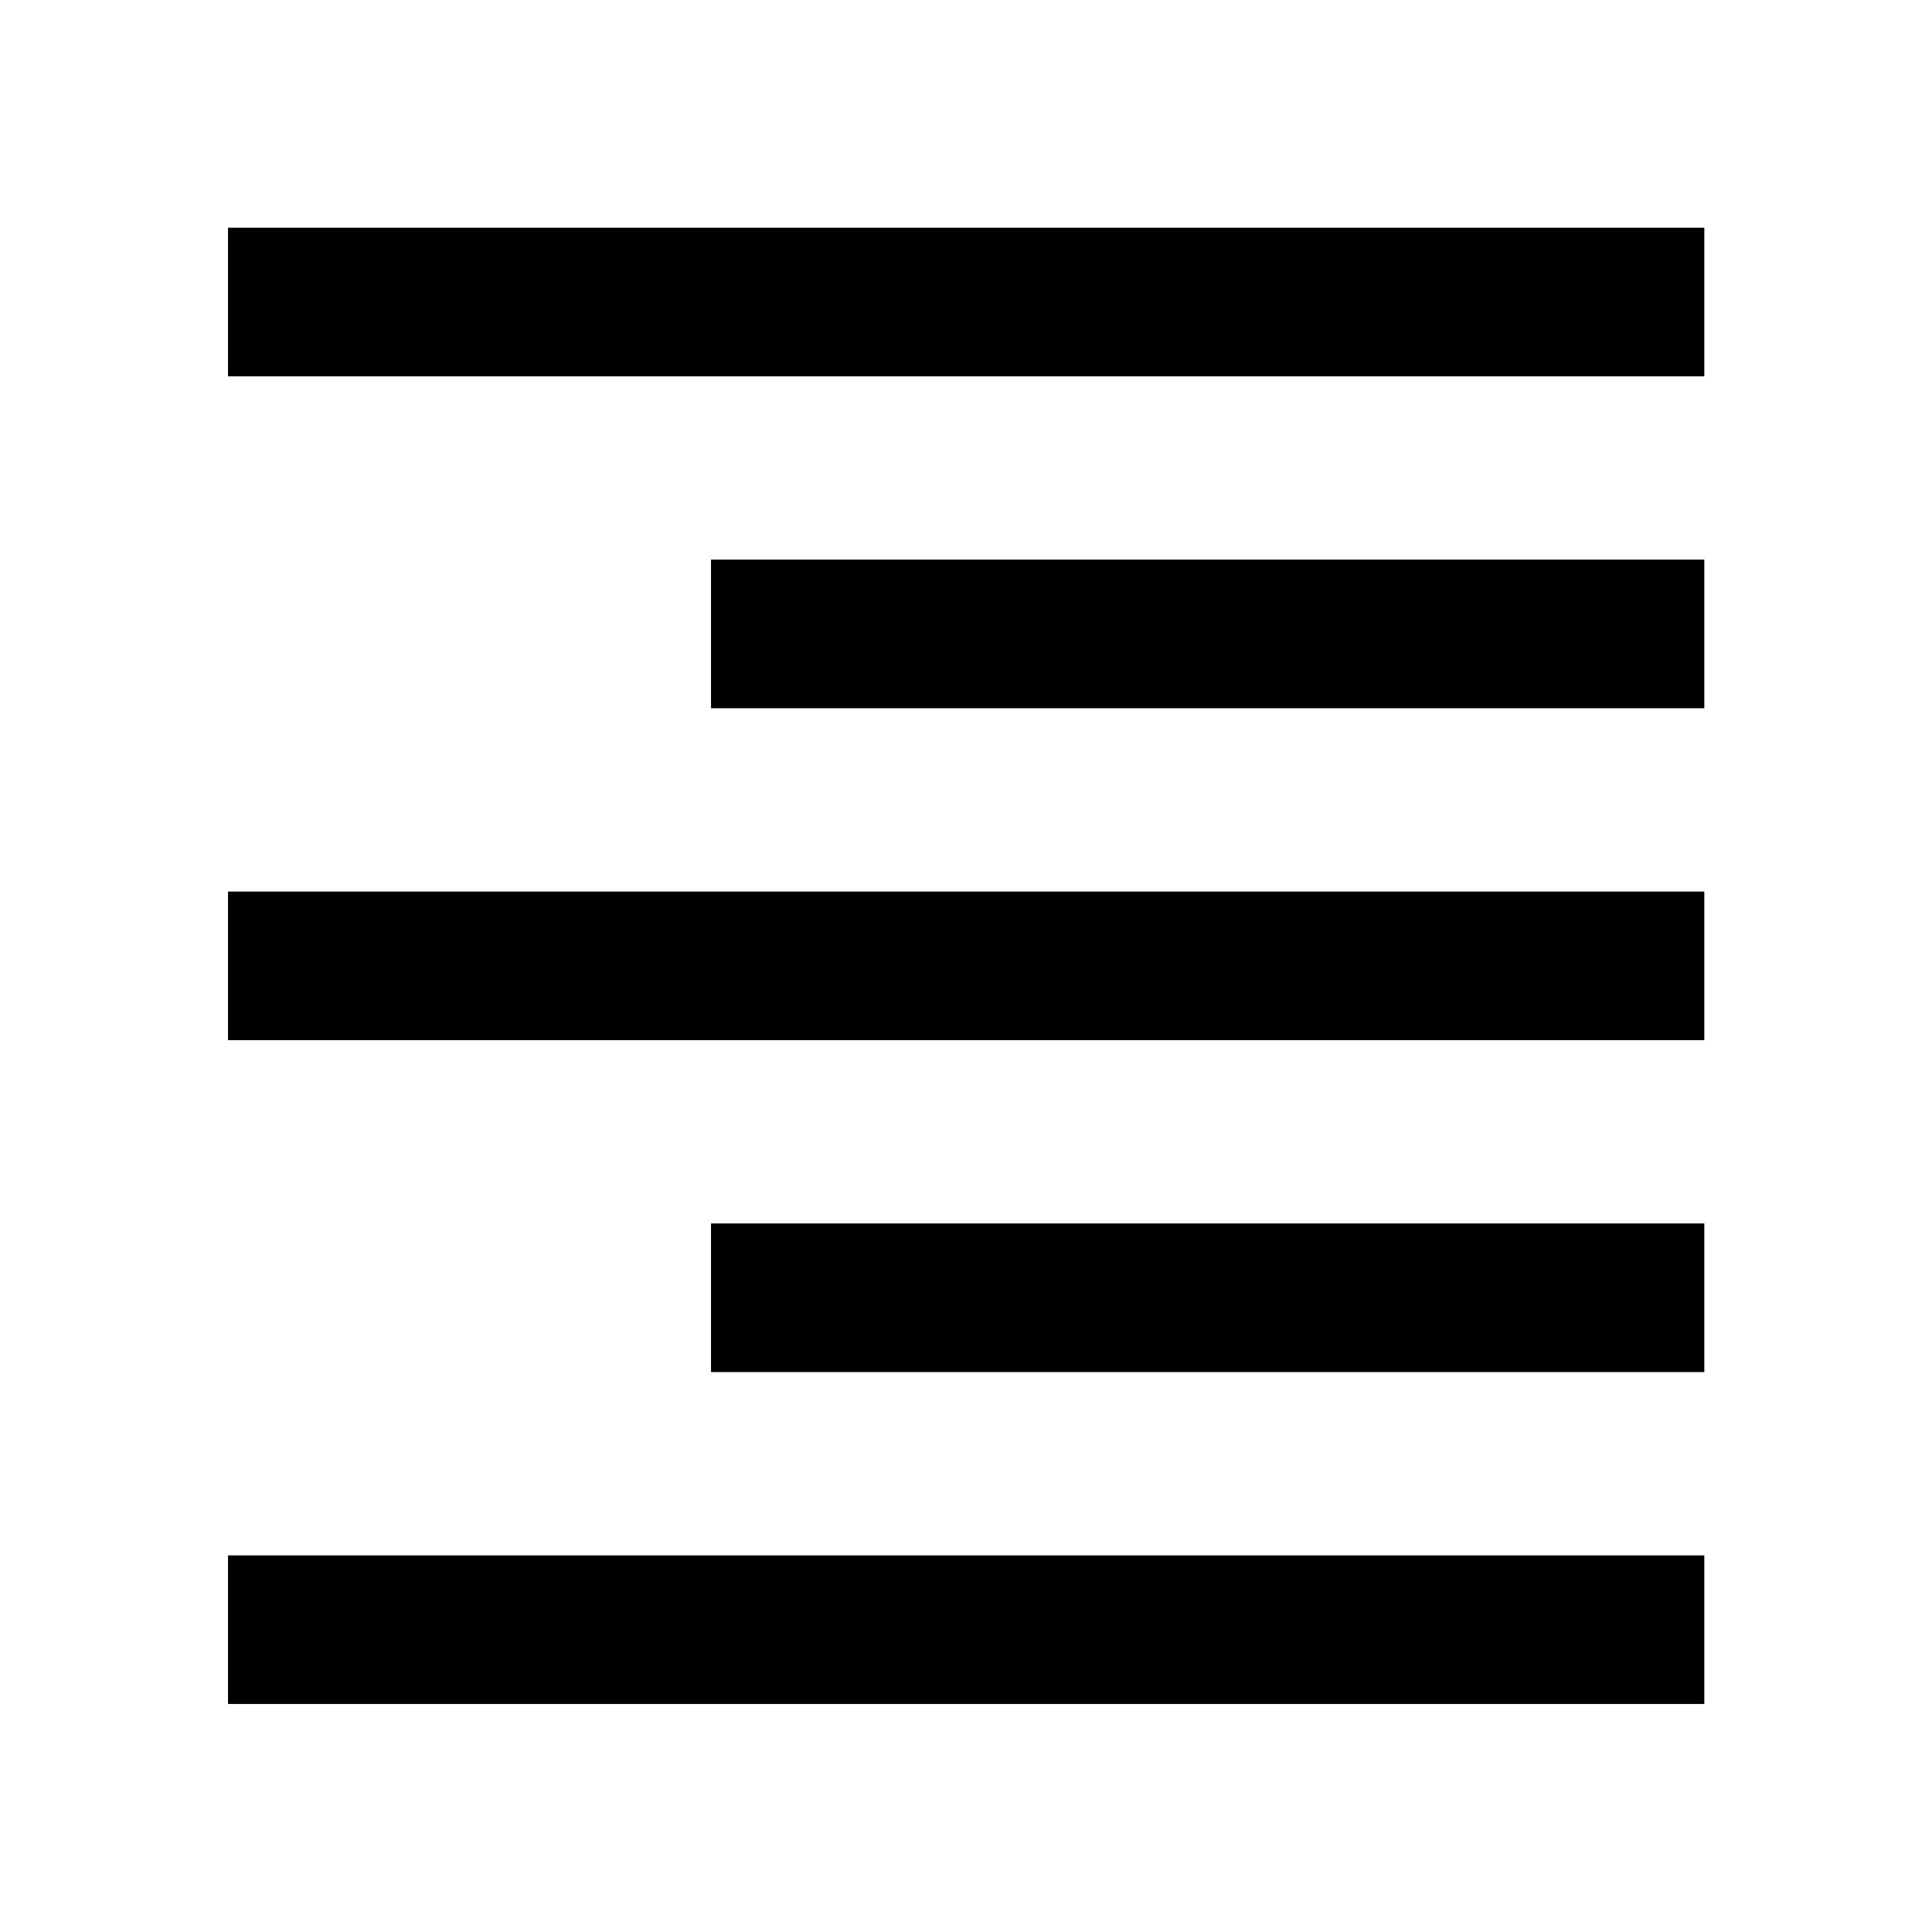 <svg xmlns="http://www.w3.org/2000/svg" height="40" viewBox="0 -960 960 960" width="40"><path d="M113.3-773.01v-73.85h733.56v73.85H113.3Zm240 164.92v-73.84h493.56v73.84H353.3Zm-240 164.93V-517h733.56v73.84H113.3Zm240 164.93v-73.84h493.56v73.84H353.3Zm-240 164.93v-73.84h733.56v73.84H113.3Z"/></svg>
